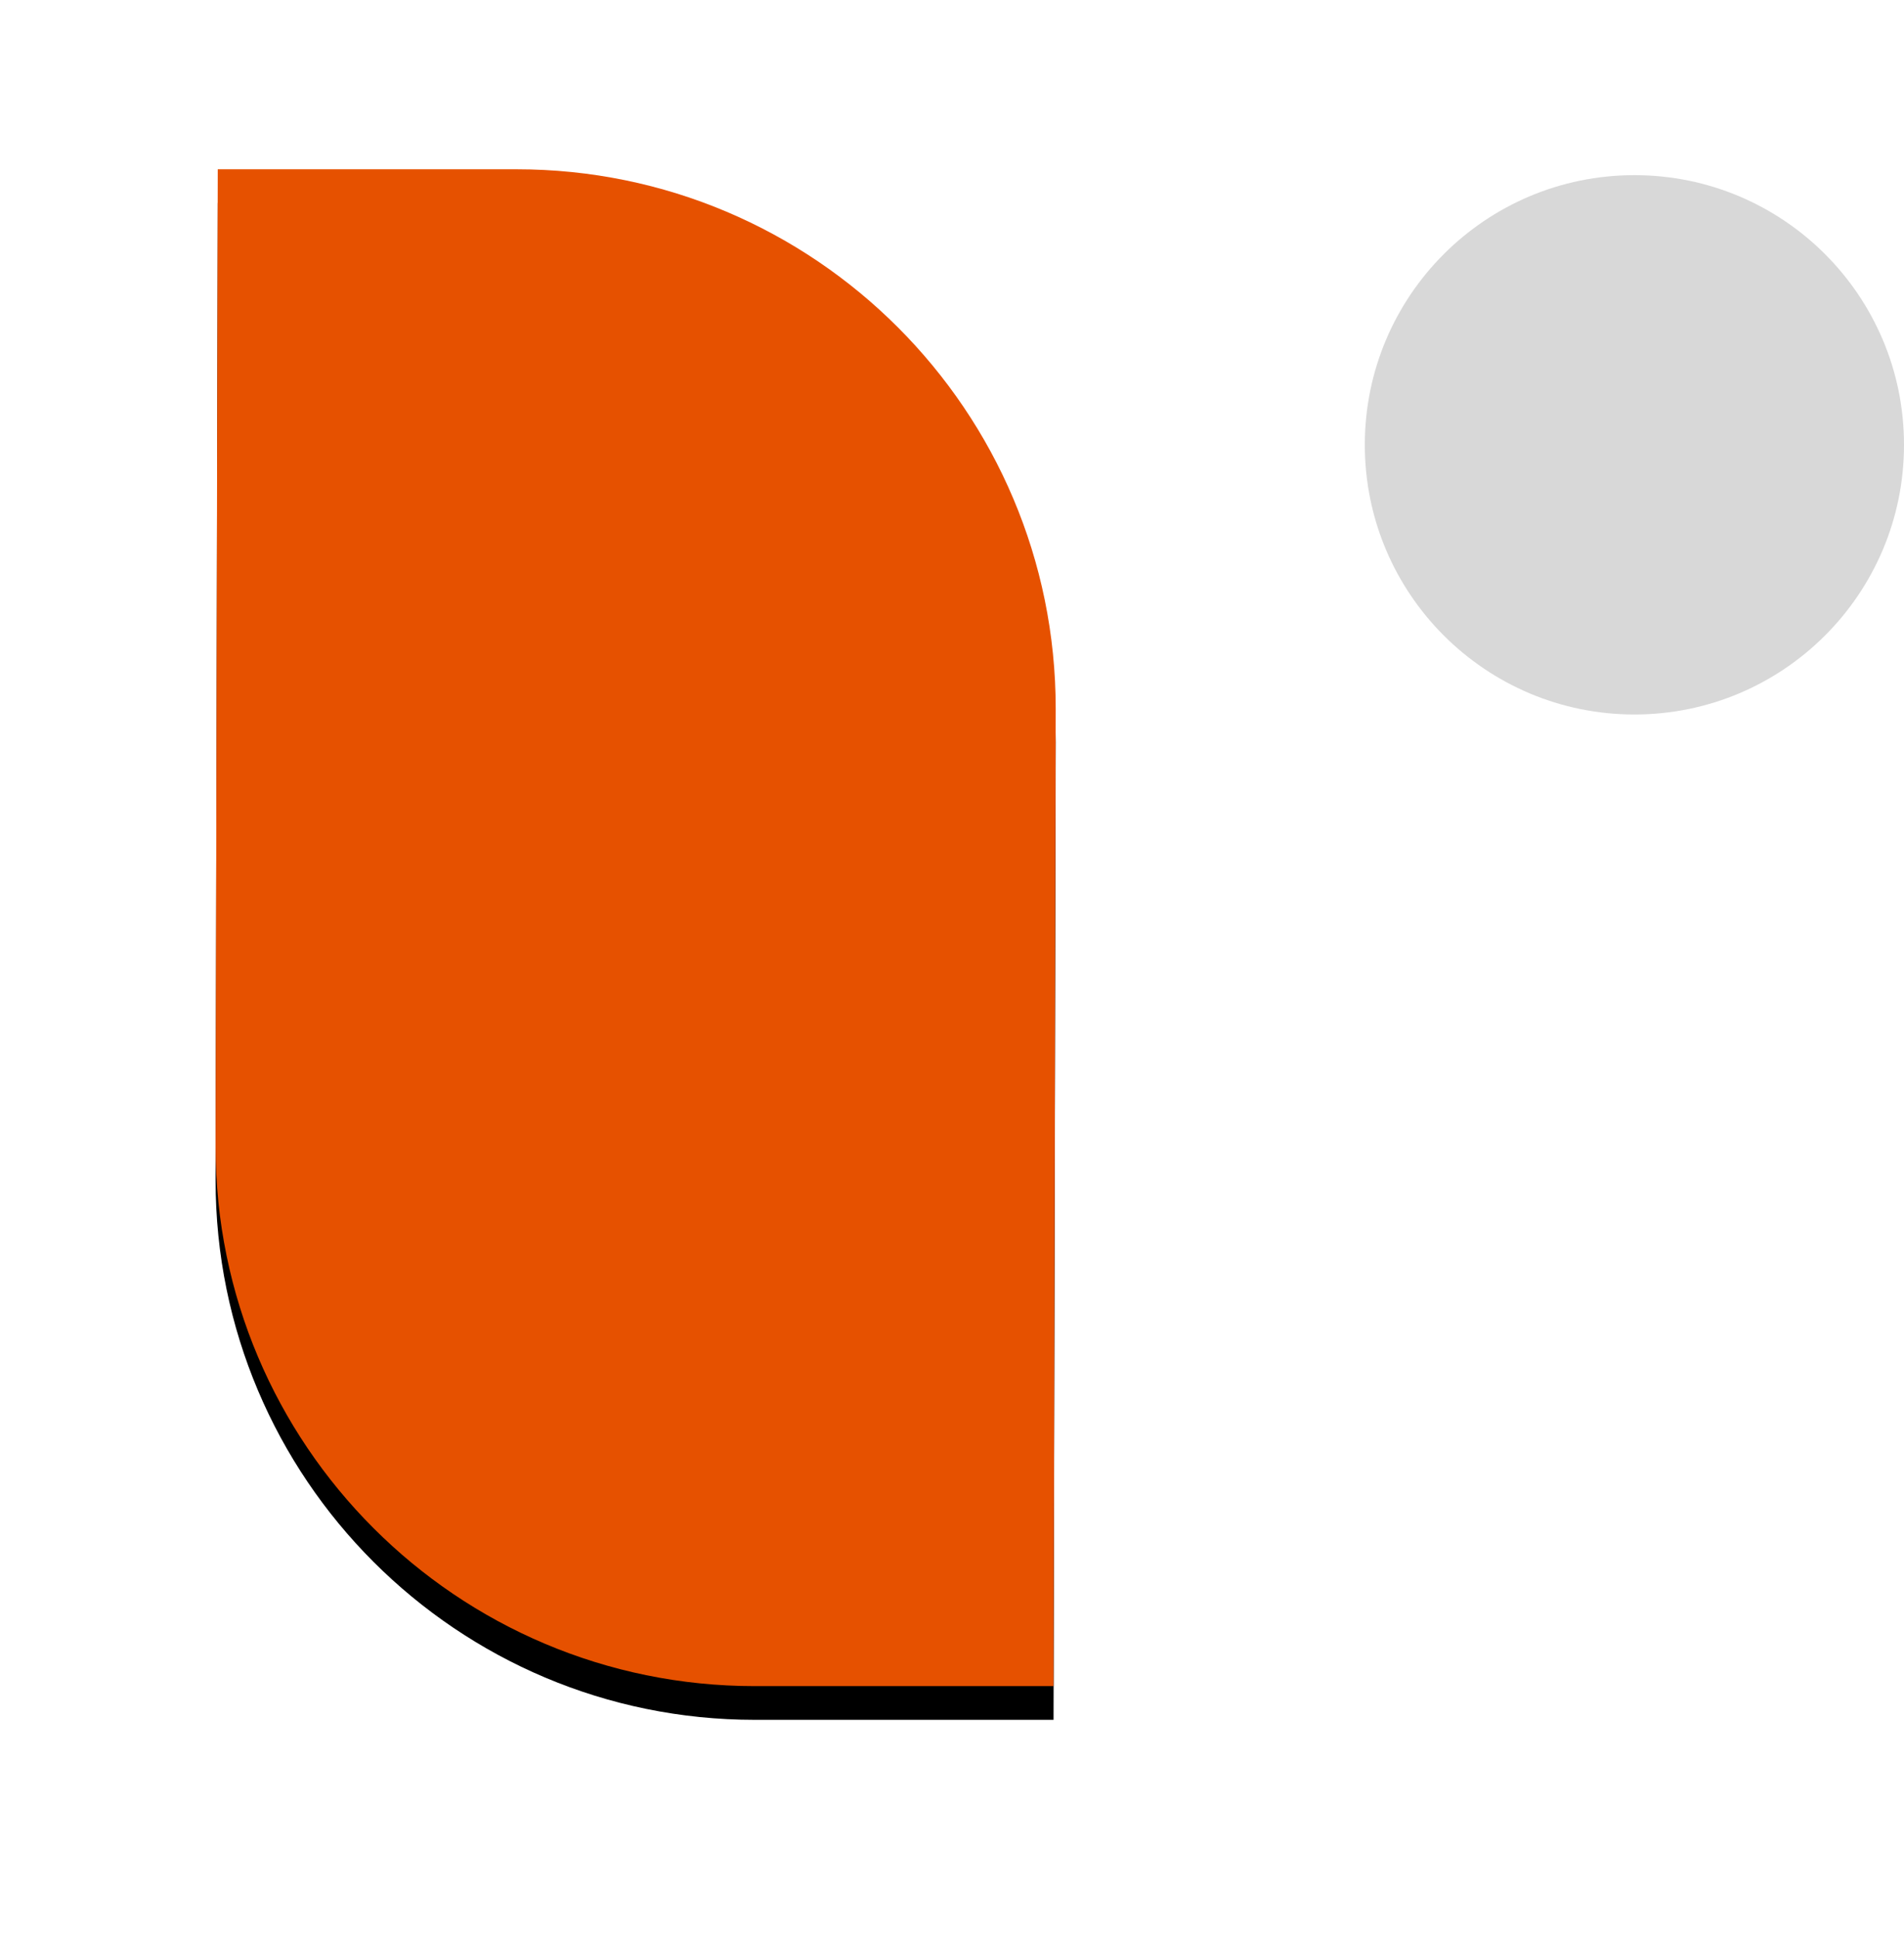 <svg xmlns="http://www.w3.org/2000/svg" xmlns:xlink="http://www.w3.org/1999/xlink" width="113" height="115" viewBox="0 0 113 115">
    <defs>
        <filter id="f2083ms5ra" width="175.7%" height="142.2%" x="-37.9%" y="-18.9%" filterUnits="objectBoundingBox">
            <feOffset dy="2" in="SourceAlpha" result="shadowOffsetOuter1"/>
            <feGaussianBlur in="shadowOffsetOuter1" result="shadowBlurOuter1" stdDeviation="6"/>
            <feColorMatrix in="shadowBlurOuter1" values="0 0 0 0 0 0 0 0 0 0 0 0 0 0 0 0 0 0 0.132 0"/>
        </filter>
        <path id="sb0d5ajshb" d="M.198 0H17.93c17.674 0 32 14.327 32 32v.07L49.802 90H32.07c-17.674 0-32-14.327-32-32v-.07L.198 0z"/>
    </defs>
    <g fill="none" fill-rule="evenodd">
        <g>
            <g transform="translate(-87 -241) translate(99.725 251.044)">
                <circle cx="84.275" cy="16.349" r="16" fill="#D8D8D8"/>
                <g>
                    <use fill="#000" filter="url(#f2083ms5ra)" xlink:href="#sb0d5ajshb"/>
                    <use fill="#E65100" xlink:href="#sb0d5ajshb"/>
                </g>
            </g>
        </g>
    </g>
</svg>
